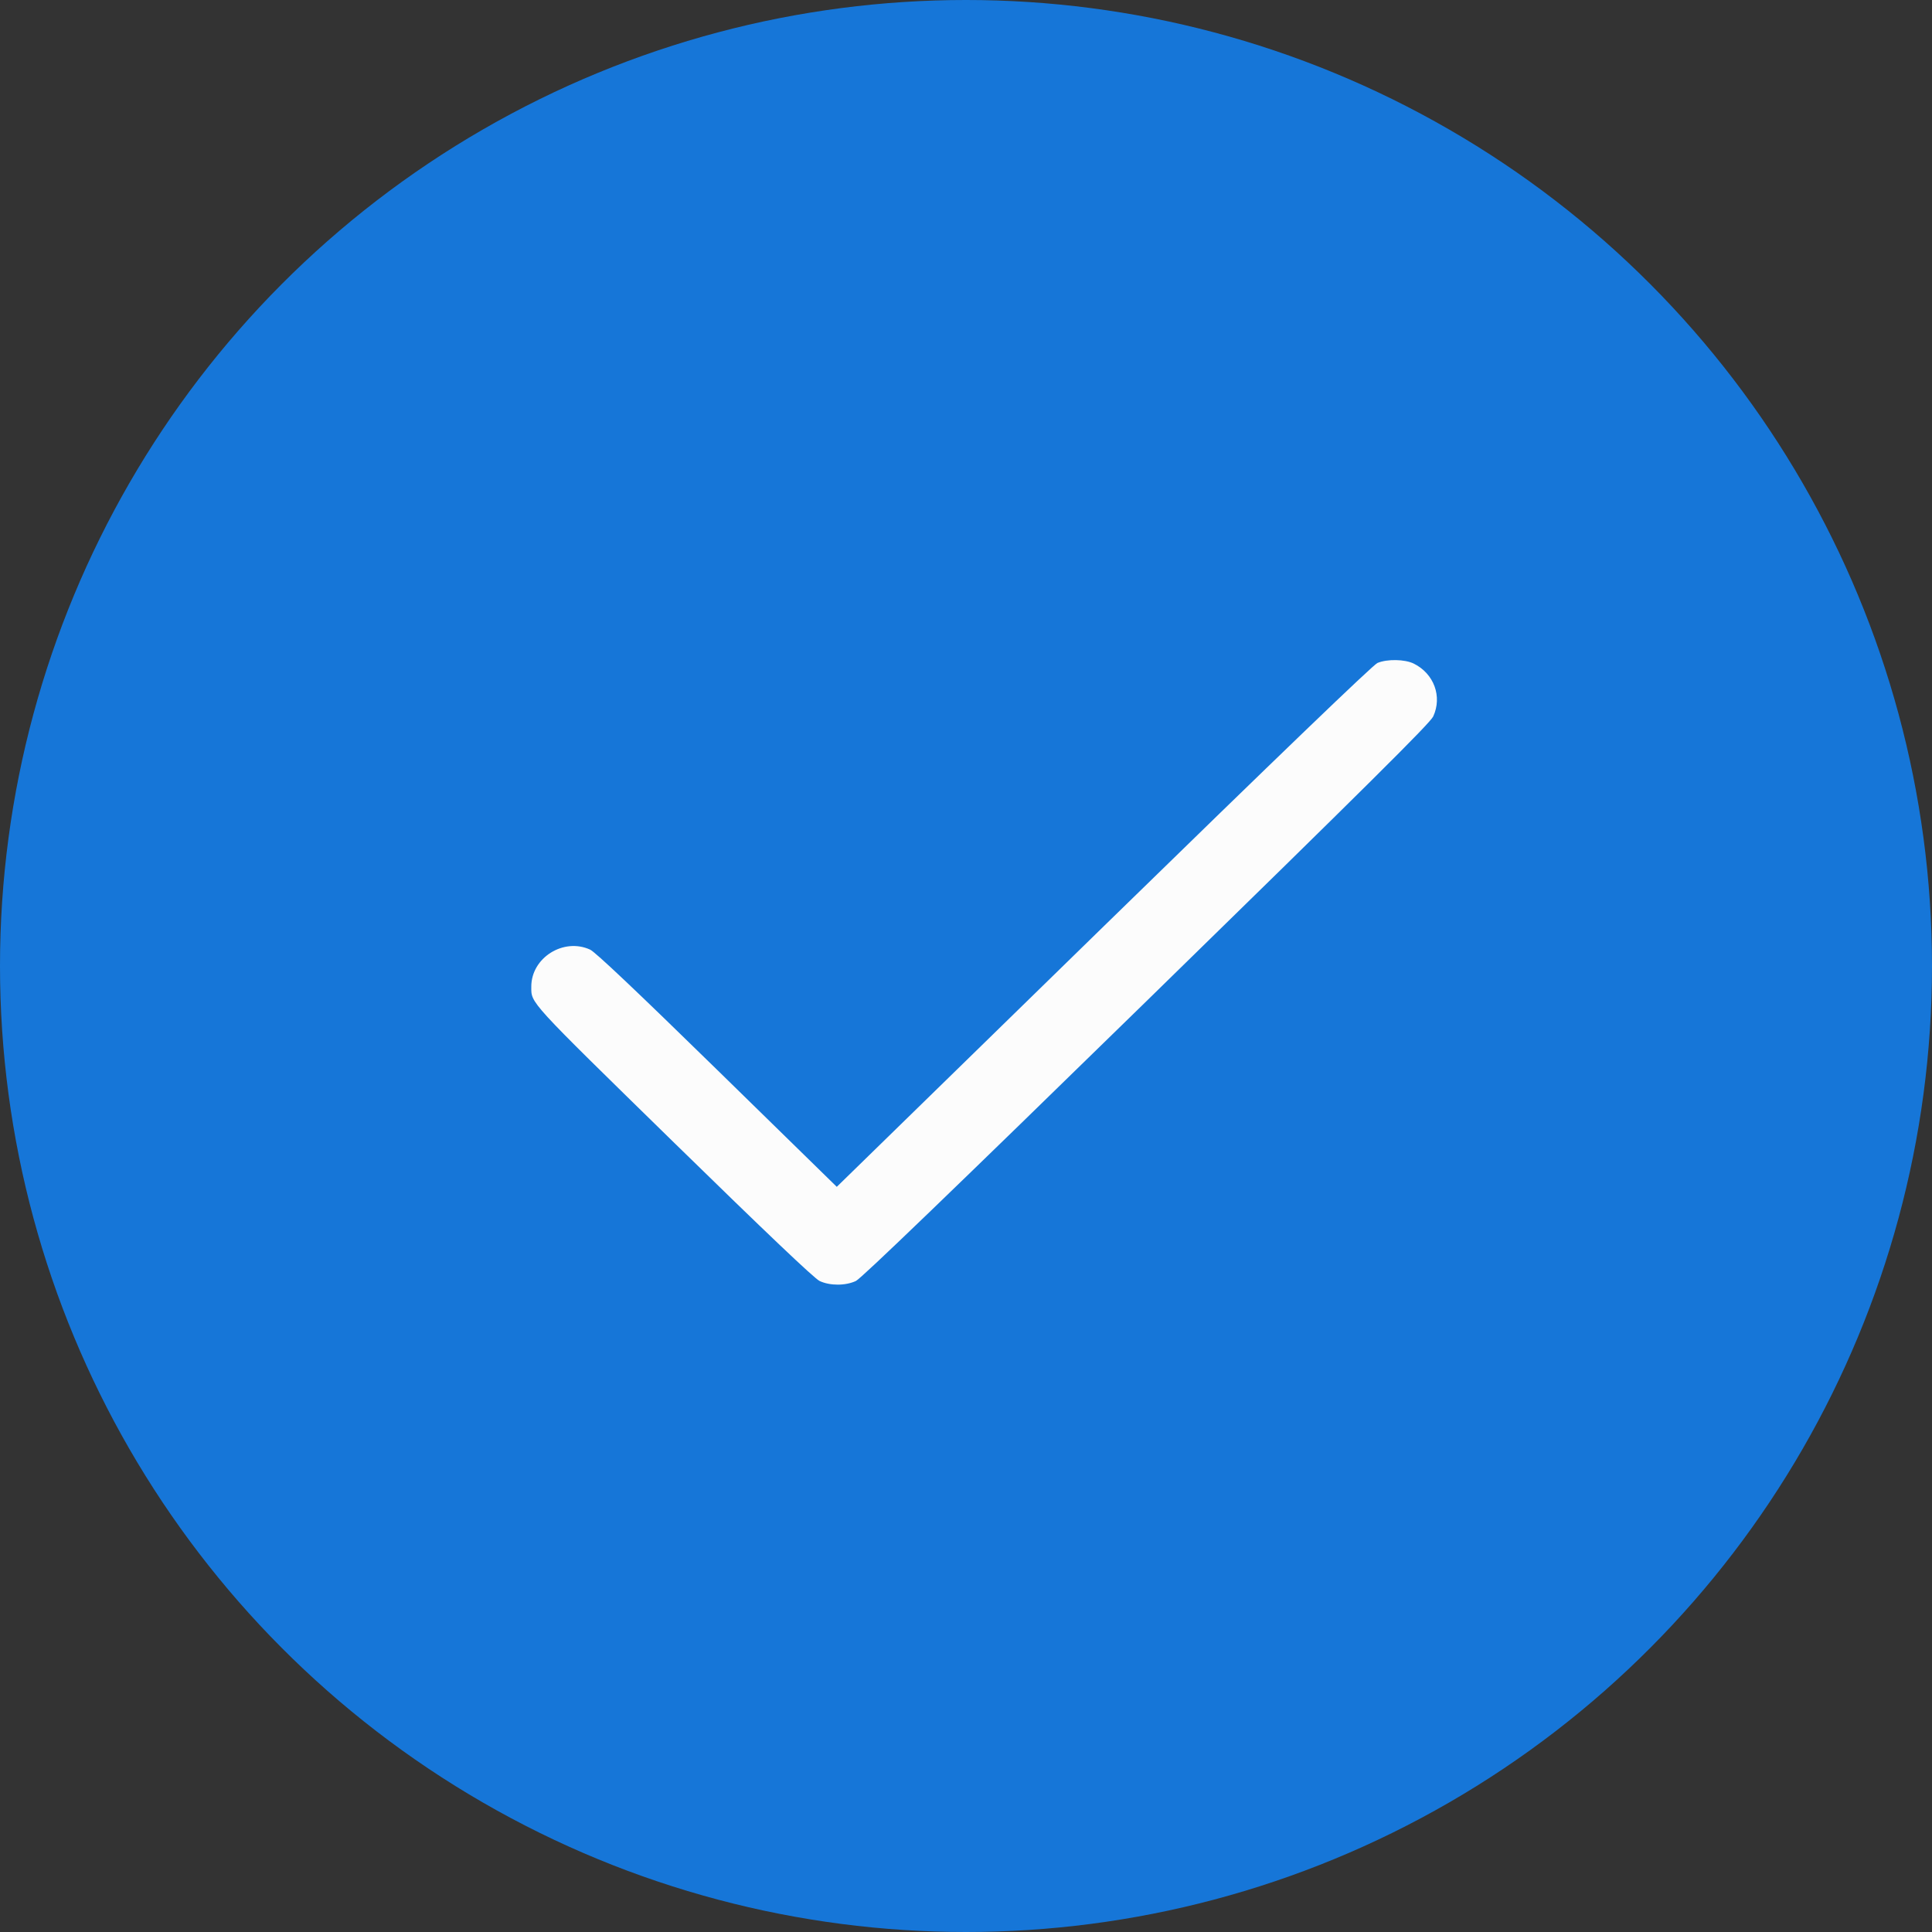 <svg width="60" height="60" viewBox="0 0 60 60" fill="none" xmlns="http://www.w3.org/2000/svg">
<rect x="0" y="0" width="60" height="60" fill="#333333" stroke="none"/>
<circle cx="30" cy="30" r="30" fill="#1676D8"/>
<path fill-rule="evenodd" clip-rule="evenodd" d="M42.778 20.589C42.641 20.647 39.695 23.48 34.277 28.767L25.987 36.858L22.276 33.229C19.763 30.772 18.488 29.565 18.326 29.491C17.5 29.113 16.498 29.744 16.5 30.642C16.501 31.166 16.377 31.03 20.919 35.472C23.796 38.284 25.289 39.704 25.453 39.782C25.773 39.934 26.262 39.933 26.582 39.781C26.748 39.703 29.62 36.936 35.607 31.089C42.486 24.371 44.415 22.456 44.51 22.25C44.795 21.63 44.535 20.923 43.908 20.61C43.631 20.472 43.081 20.462 42.778 20.589Z" fill="#FCFCFC"/>
</svg>
